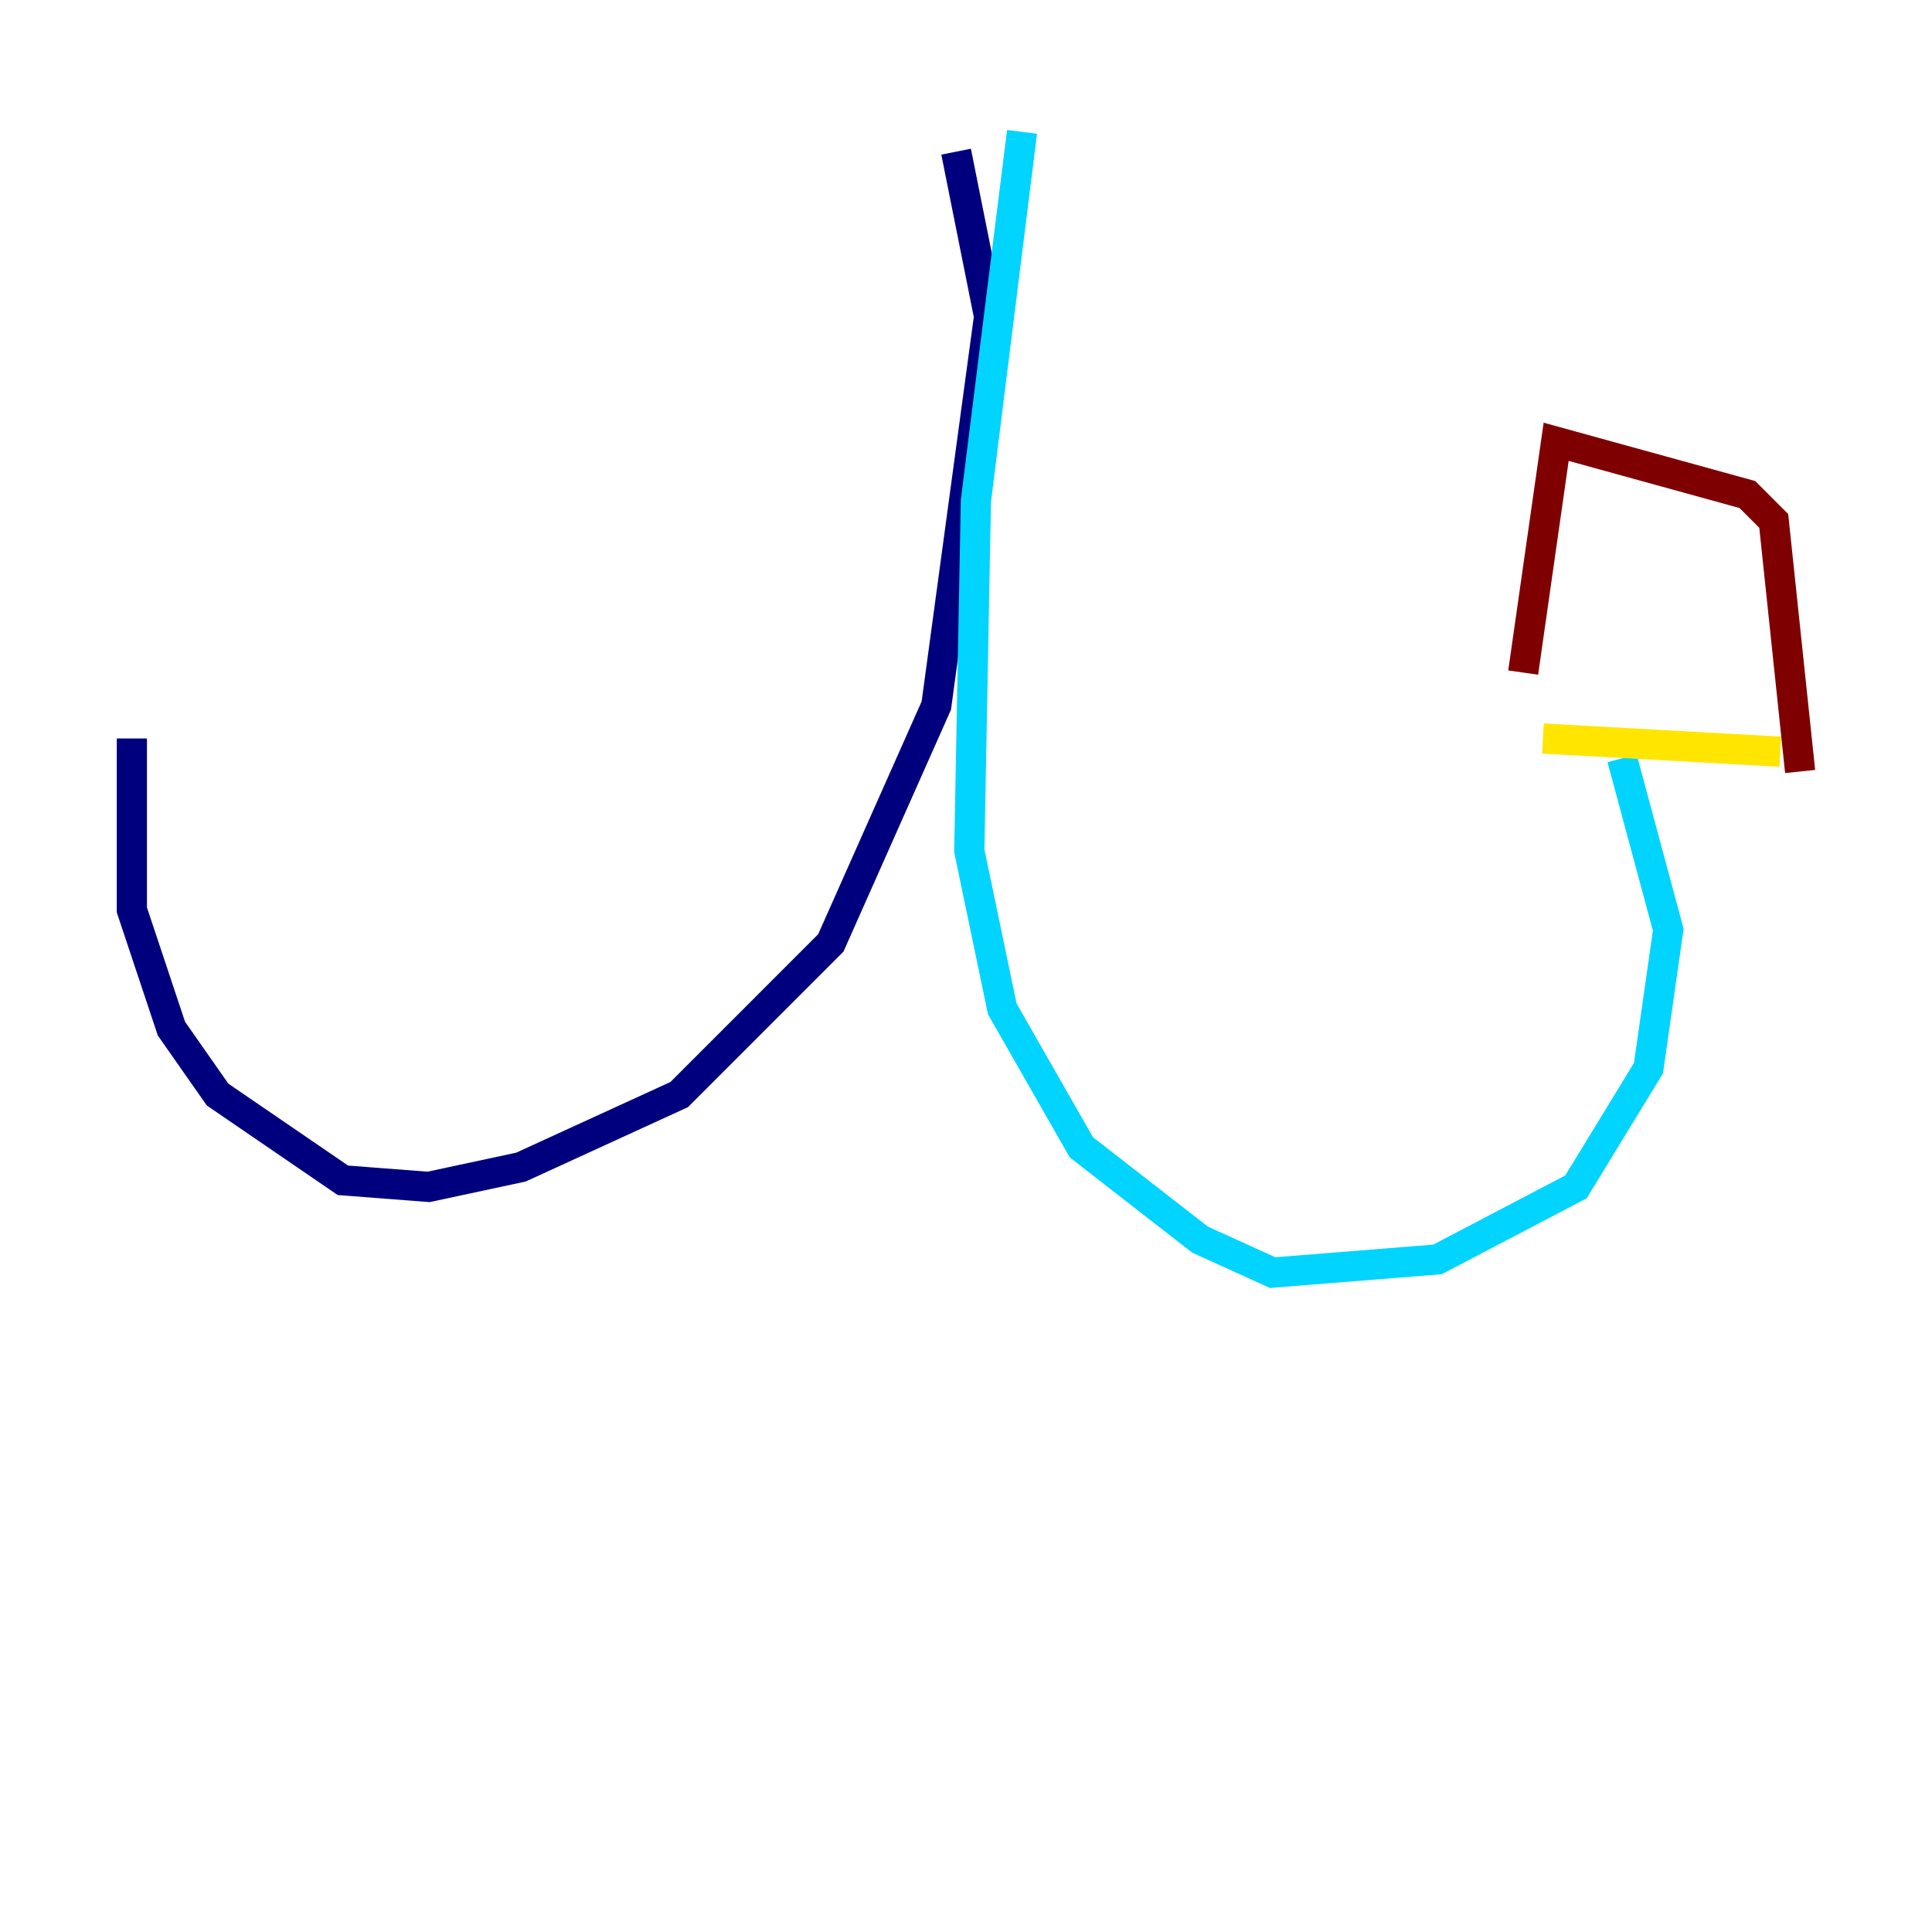 <?xml version="1.0" encoding="utf-8" ?>
<svg baseProfile="tiny" height="128" version="1.2" viewBox="0,0,128,128" width="128" xmlns="http://www.w3.org/2000/svg" xmlns:ev="http://www.w3.org/2001/xml-events" xmlns:xlink="http://www.w3.org/1999/xlink"><defs /><polyline fill="none" points="63.345,10.048 65.529,20.969 62.034,46.744 55.044,62.471 44.997,72.519 34.512,77.324 28.396,78.635 22.717,78.198 14.416,72.519 11.358,68.15 8.737,60.287 8.737,48.928" stroke="#00007f" stroke-width="2" /><polyline fill="none" points="67.713,8.737 64.655,33.201 64.218,56.355 66.403,66.84 71.645,76.014 79.508,82.13 84.314,84.314 95.236,83.44 104.41,78.635 109.215,70.771 110.526,61.597 107.468,50.239" stroke="#00d4ff" stroke-width="2" /><polyline fill="none" points="102.225,48.928 117.952,49.802" stroke="#ffe500" stroke-width="2" /><polyline fill="none" points="100.915,44.56 103.099,29.27 115.768,32.764 117.515,34.512 119.263,51.113" stroke="#7f0000" stroke-width="2" /></svg>